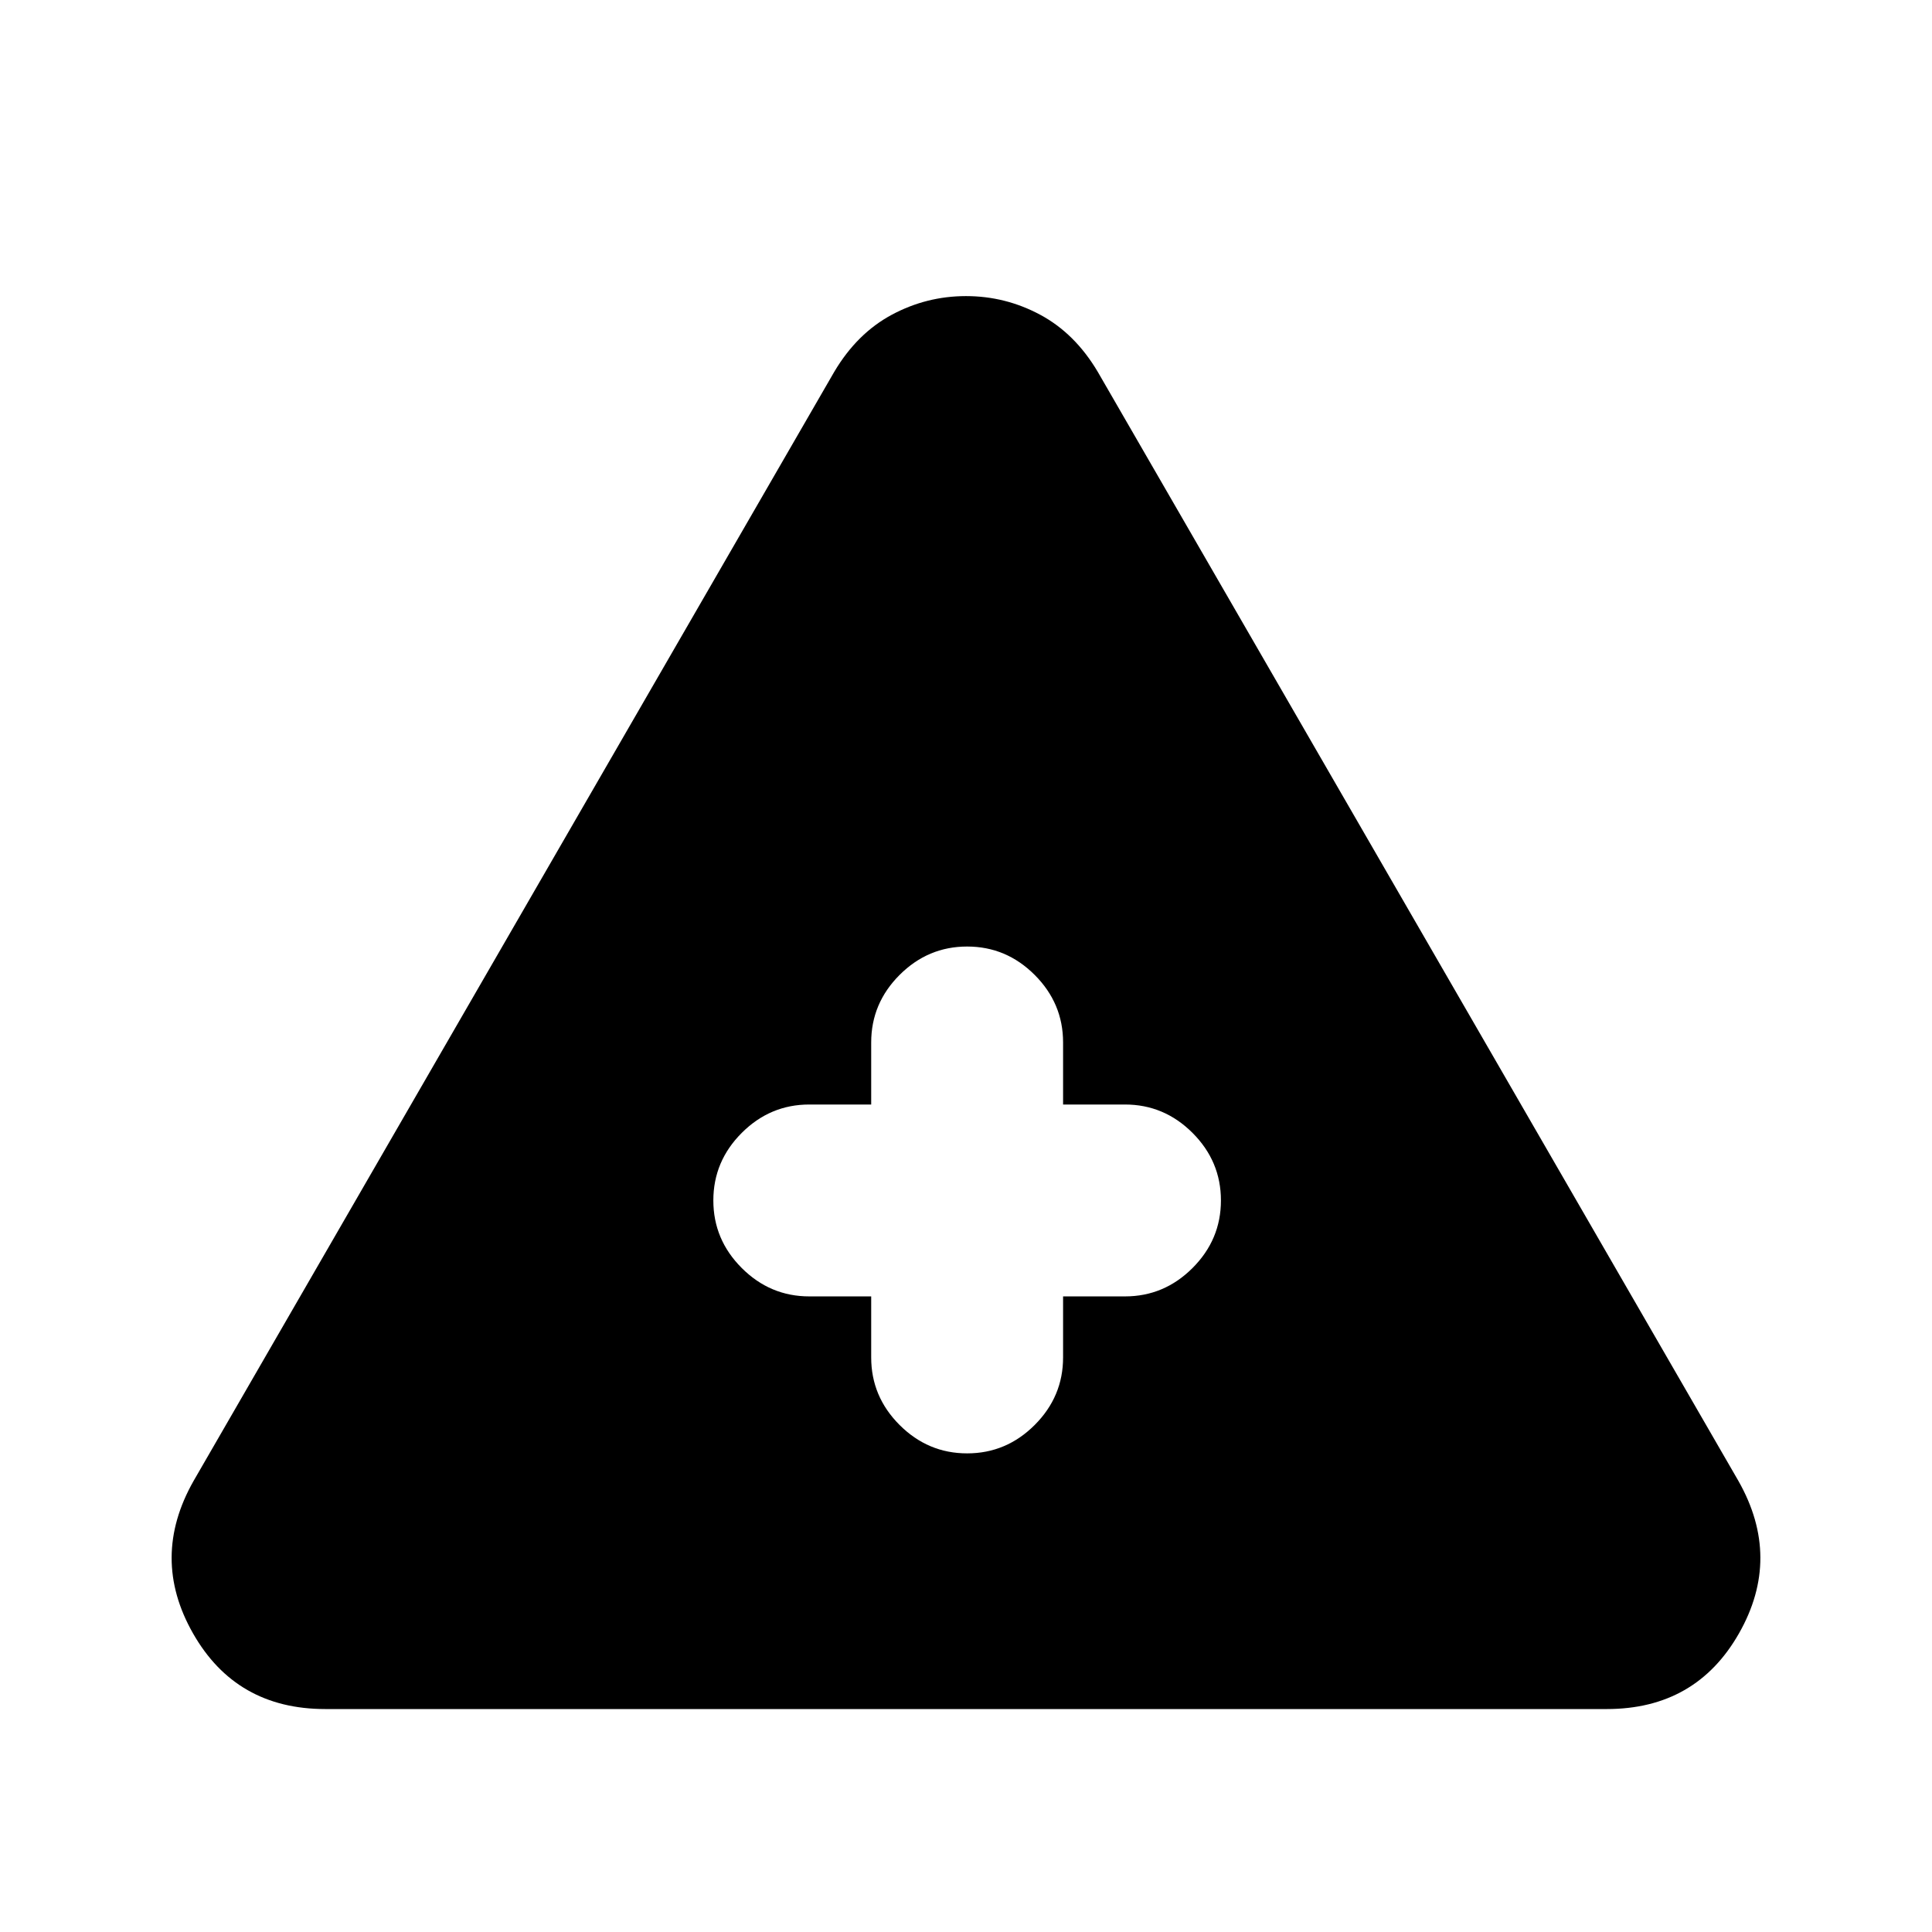 <svg xmlns="http://www.w3.org/2000/svg" height="24" viewBox="0 -960 960 960" width="24"><path d="M161.631-110.782q-44.305 0-65.707-37.576-21.403-37.577.25-75.751L414.543-775.26q11.326-19.088 28.598-28.349T480-812.87q19.587 0 36.859 9.261 17.272 9.261 28.598 28.349l318.369 551.151q21.653 38.174.25 75.751-21.402 37.576-65.707 37.576H161.631Zm271.26-205.044v30.326q0 19.457 14.109 33.566 14.109 14.108 33.565 14.108 19.457 0 33.566-14.108 14.109-14.109 14.109-33.566v-30.326H559q19.457 0 33.566-14.108 14.108-14.109 14.108-33.566t-14.108-33.566Q578.457-411.174 559-411.174h-30.76V-442q0-19.457-14.109-33.566-14.109-14.108-33.566-14.108-19.456 0-33.565 14.108-14.109 14.109-14.109 33.566v30.826H402.13q-19.456 0-33.565 14.108-14.109 14.109-14.109 33.566t14.109 33.566q14.109 14.108 33.565 14.108h30.761Z"/></svg>